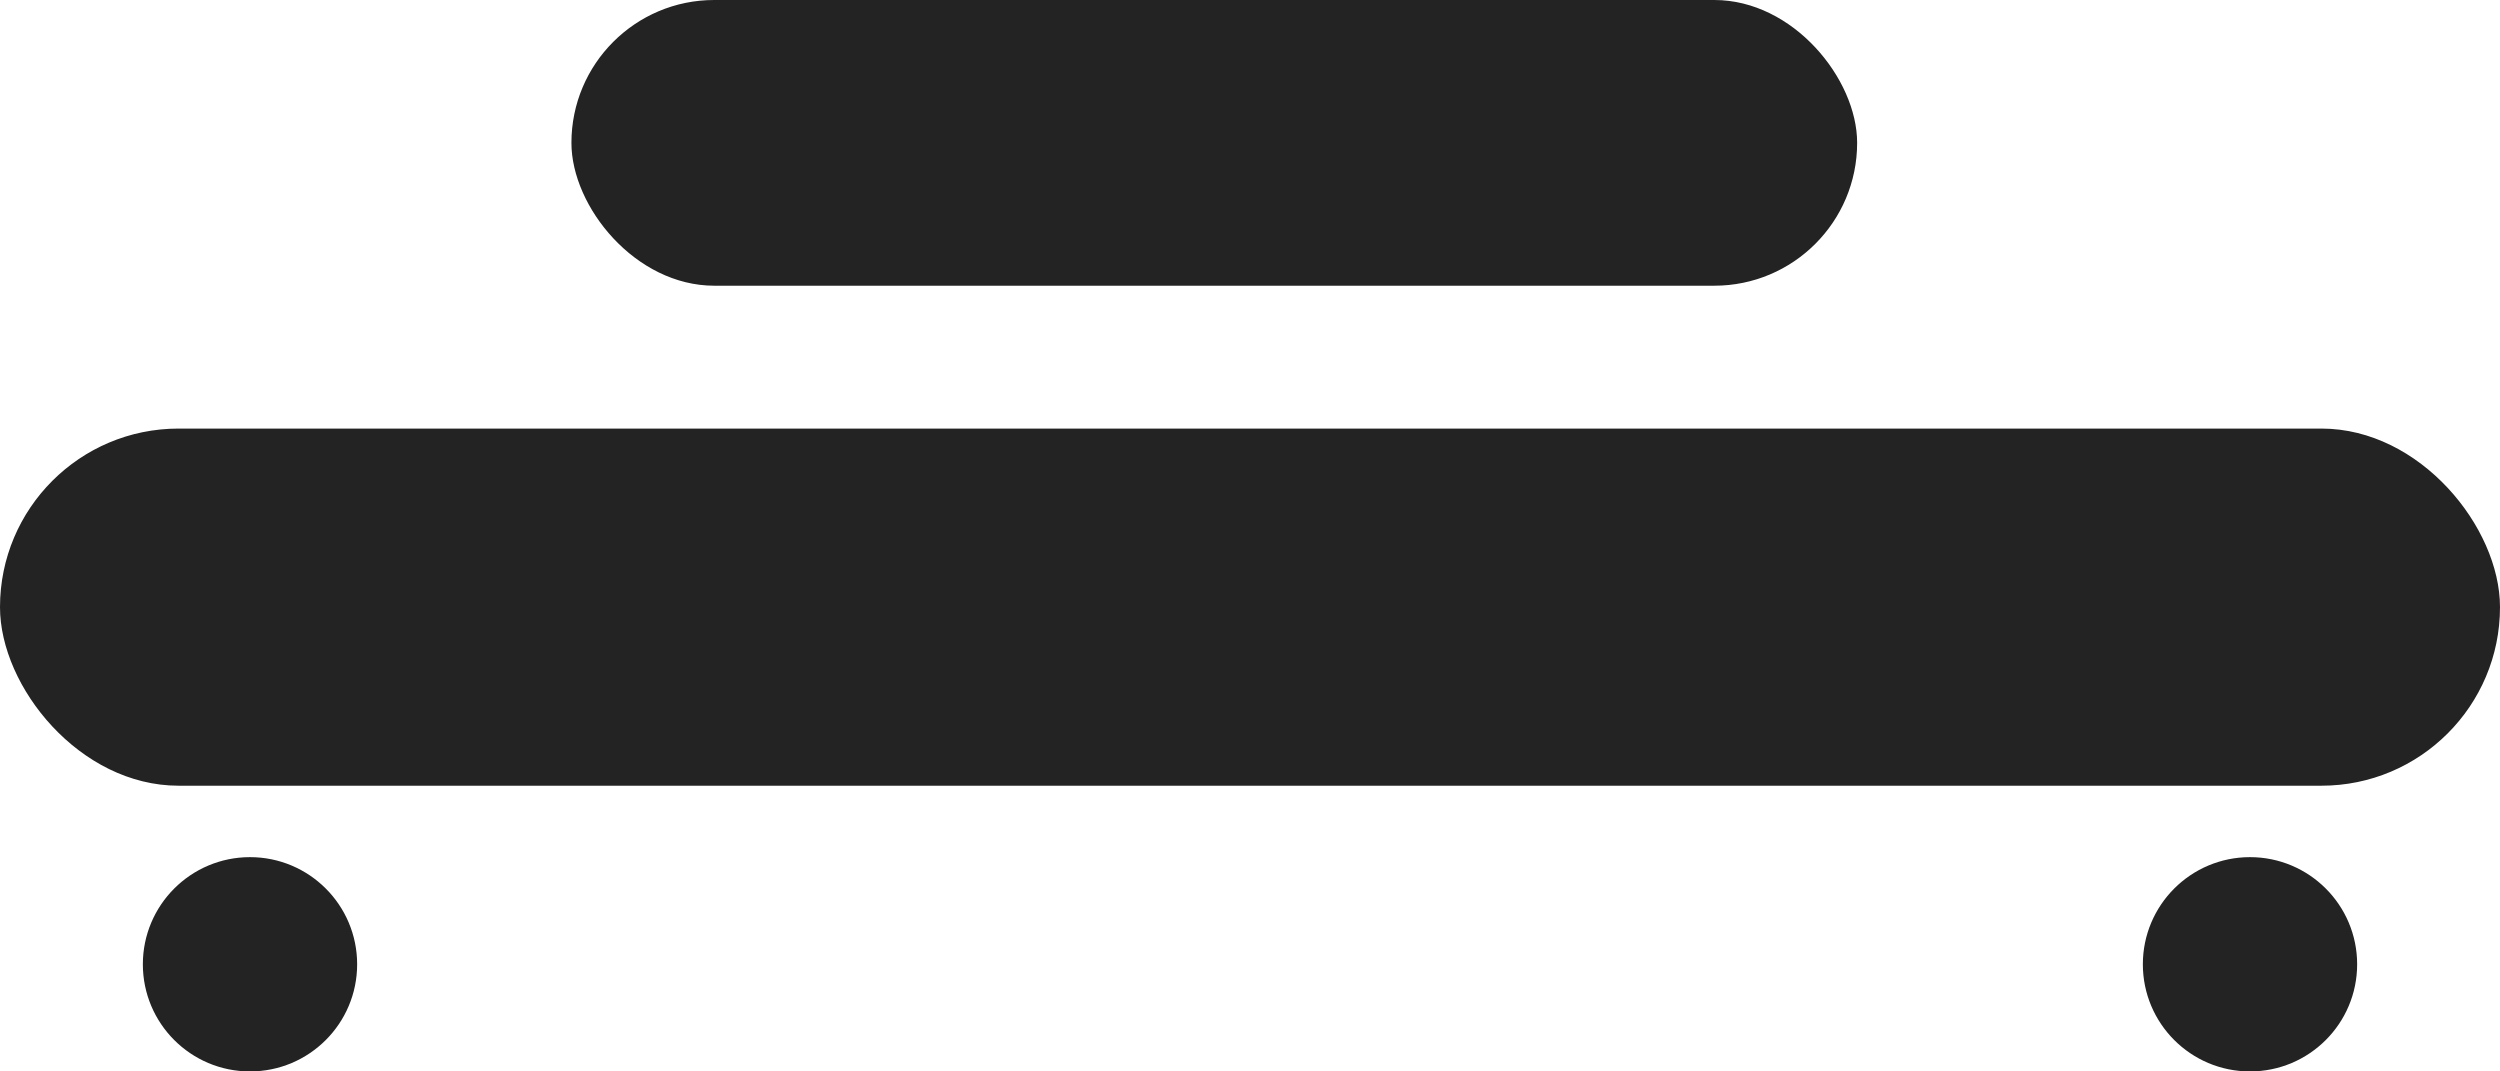 <svg width="35" height="15" viewBox="0 0 35 15" fill="none" xmlns="http://www.w3.org/2000/svg">
<circle cx="3.5" cy="13.5" r="1.5" fill="#232323"/>
<circle cx="31.5" cy="13.5" r="1.5" fill="#232323"/>
<rect x="8" width="18" height="4" rx="2" fill="#232323"/>
<rect y="6" width="35" height="5" rx="2.5" fill="#232323"/>
</svg>
